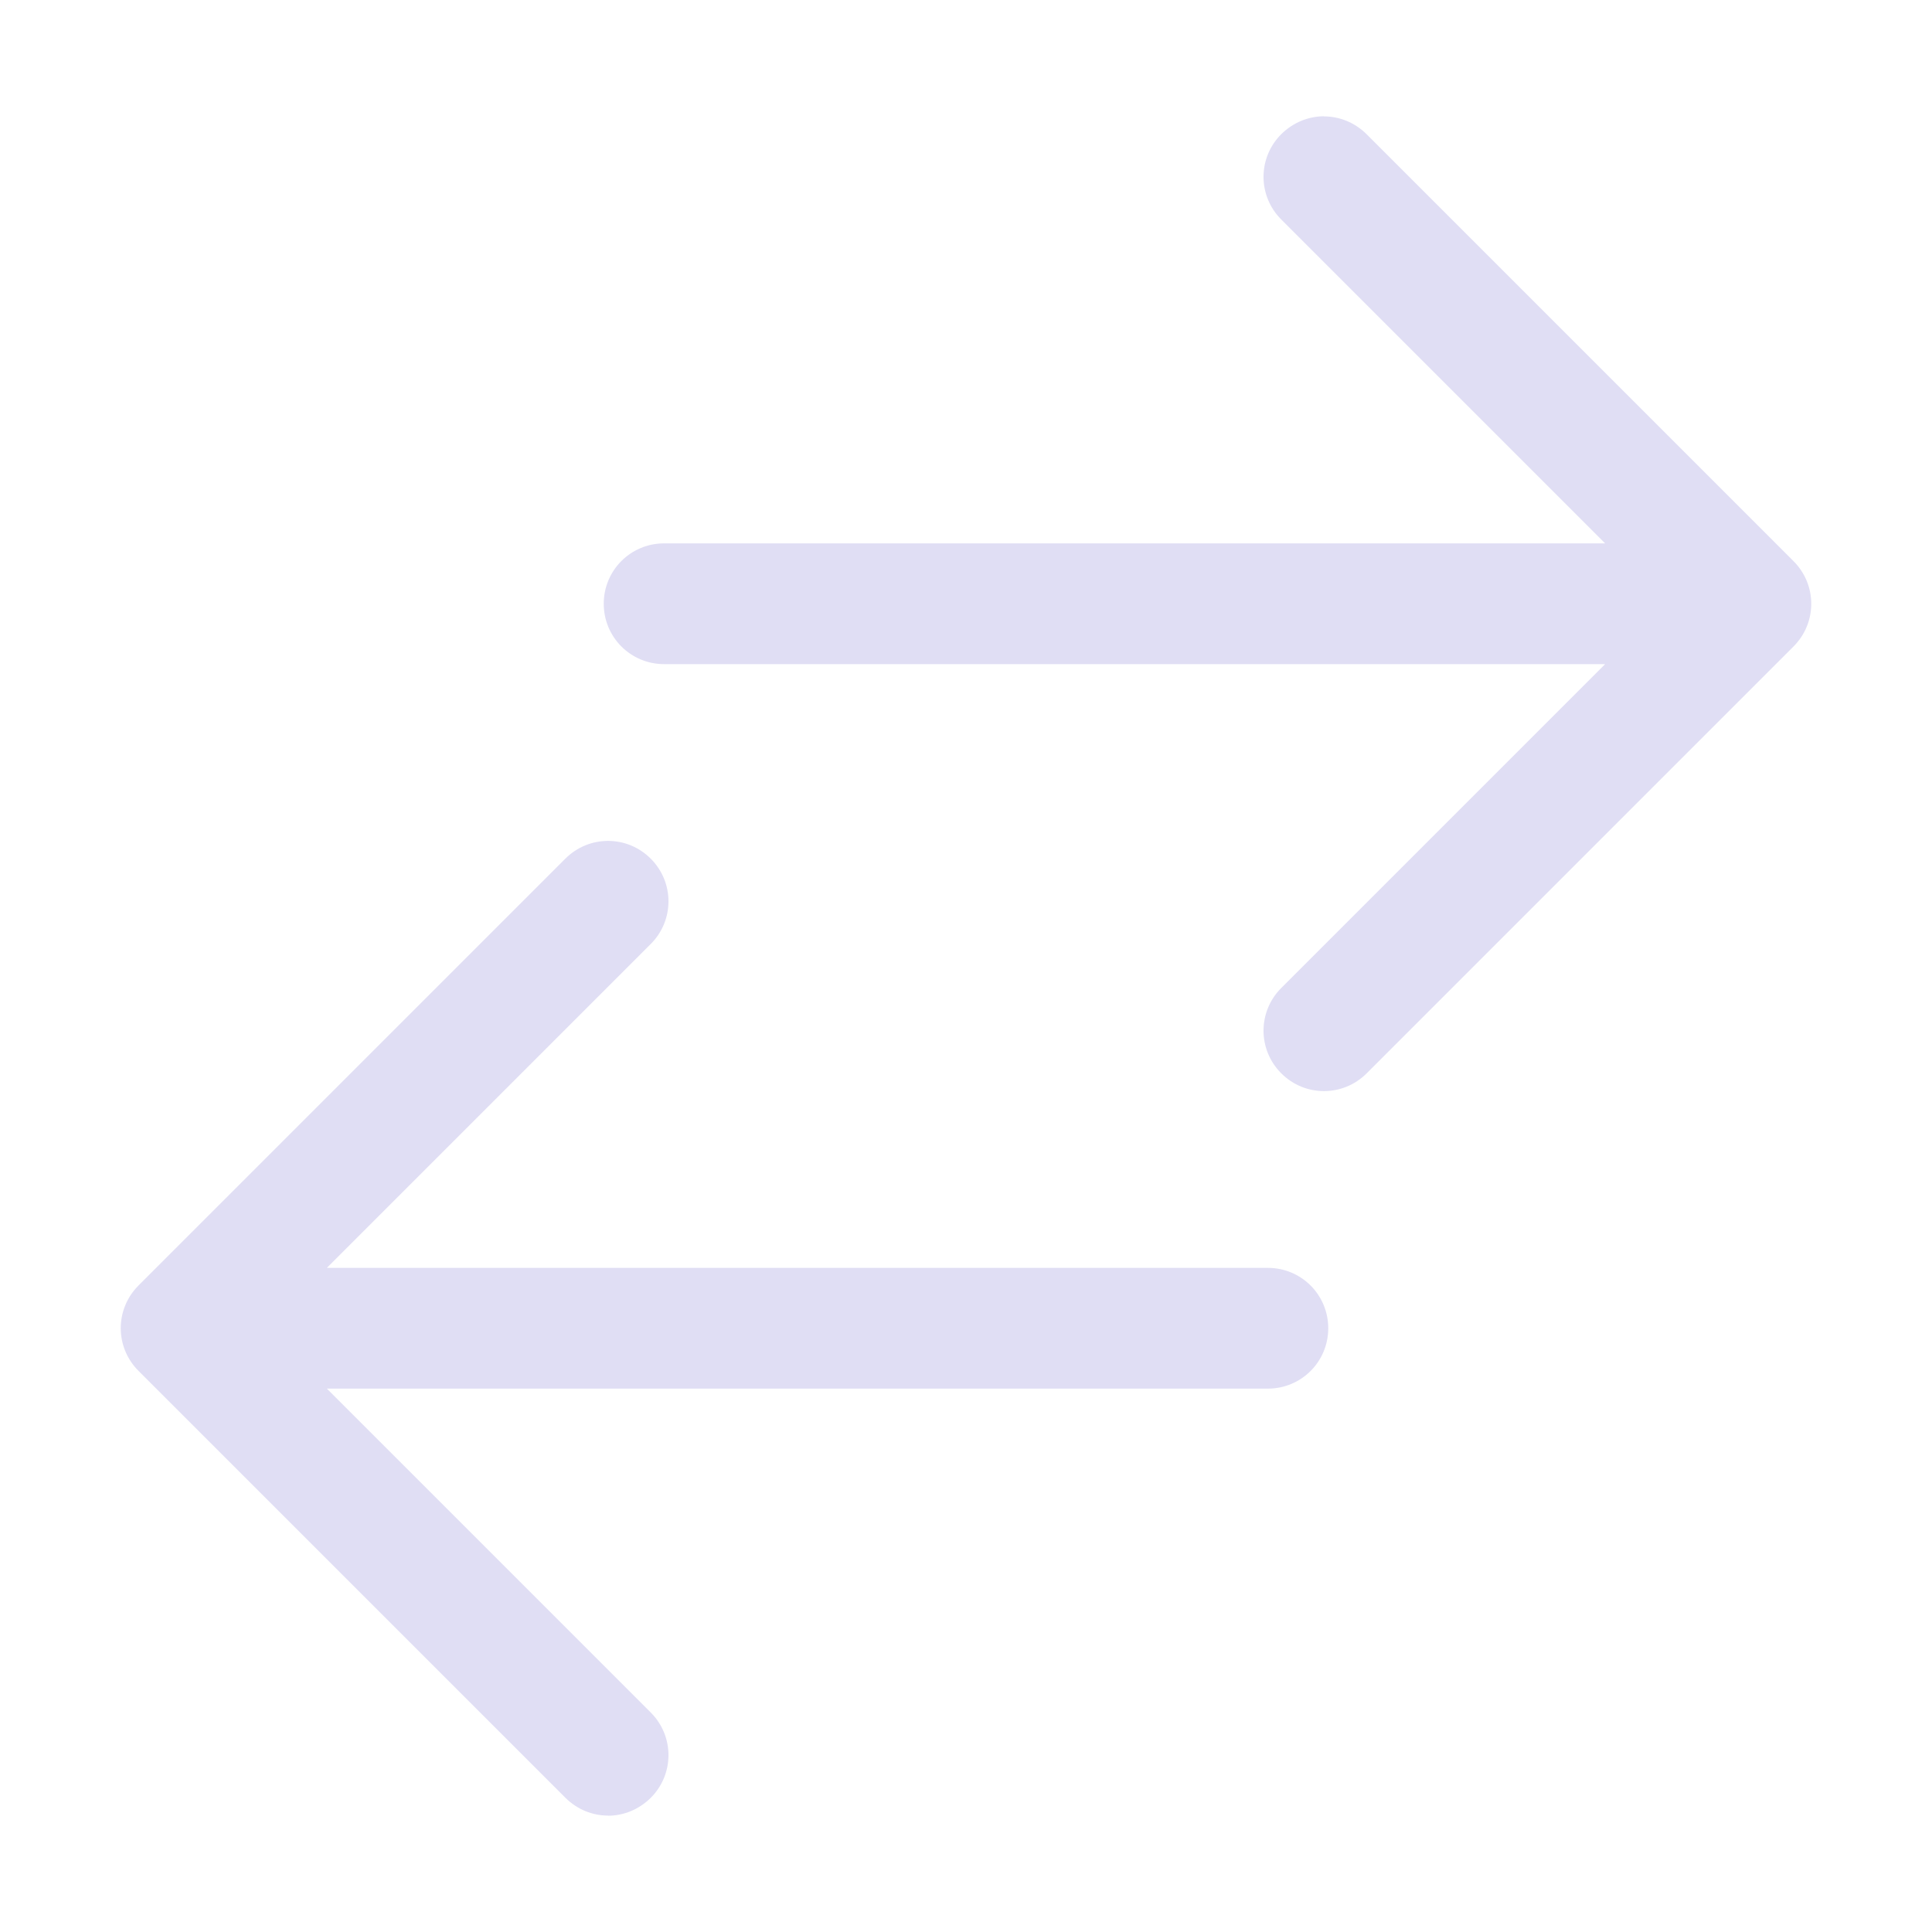 <svg width="16px" height="16px" version="1.1" viewBox="0 0 16 16" xmlns="http://www.w3.org/2000/svg">
 <path d="m10.965 0.963c-0.128-9e-8 -0.256 0.051-0.354 0.148-0.196 0.196-0.196 0.511 0 0.707l2.682 2.682h-7.793c-0.277 0-0.5 0.223-0.5 0.5s0.223 0.5 0.5 0.5h7.793l-2.682 2.682c-0.196 0.196-0.196 0.511 0 0.707 0.196 0.196 0.511 0.196 0.707 0l3.535-3.535c0.196-0.196 0.196-0.511 0-0.707l-3.535-3.535c-0.098-0.098-0.226-0.148-0.354-0.148z" fill="#e0def4"/>
 <path d="m5.035 15.037c0.128 1e-6 0.256-0.051 0.354-0.148 0.196-0.196 0.196-0.511 0-0.707l-2.682-2.682h7.793c0.277 0 0.5-0.223 0.5-0.5s-0.223-0.5-0.5-0.5h-7.793l2.682-2.682c0.196-0.196 0.196-0.511 0-0.707-0.196-0.196-0.511-0.196-0.707 0l-3.535 3.535c-0.196 0.196-0.196 0.511 0 0.707l3.535 3.535c0.098 0.098 0.226 0.148 0.354 0.148z" fill="#e0def4"/>
</svg>
